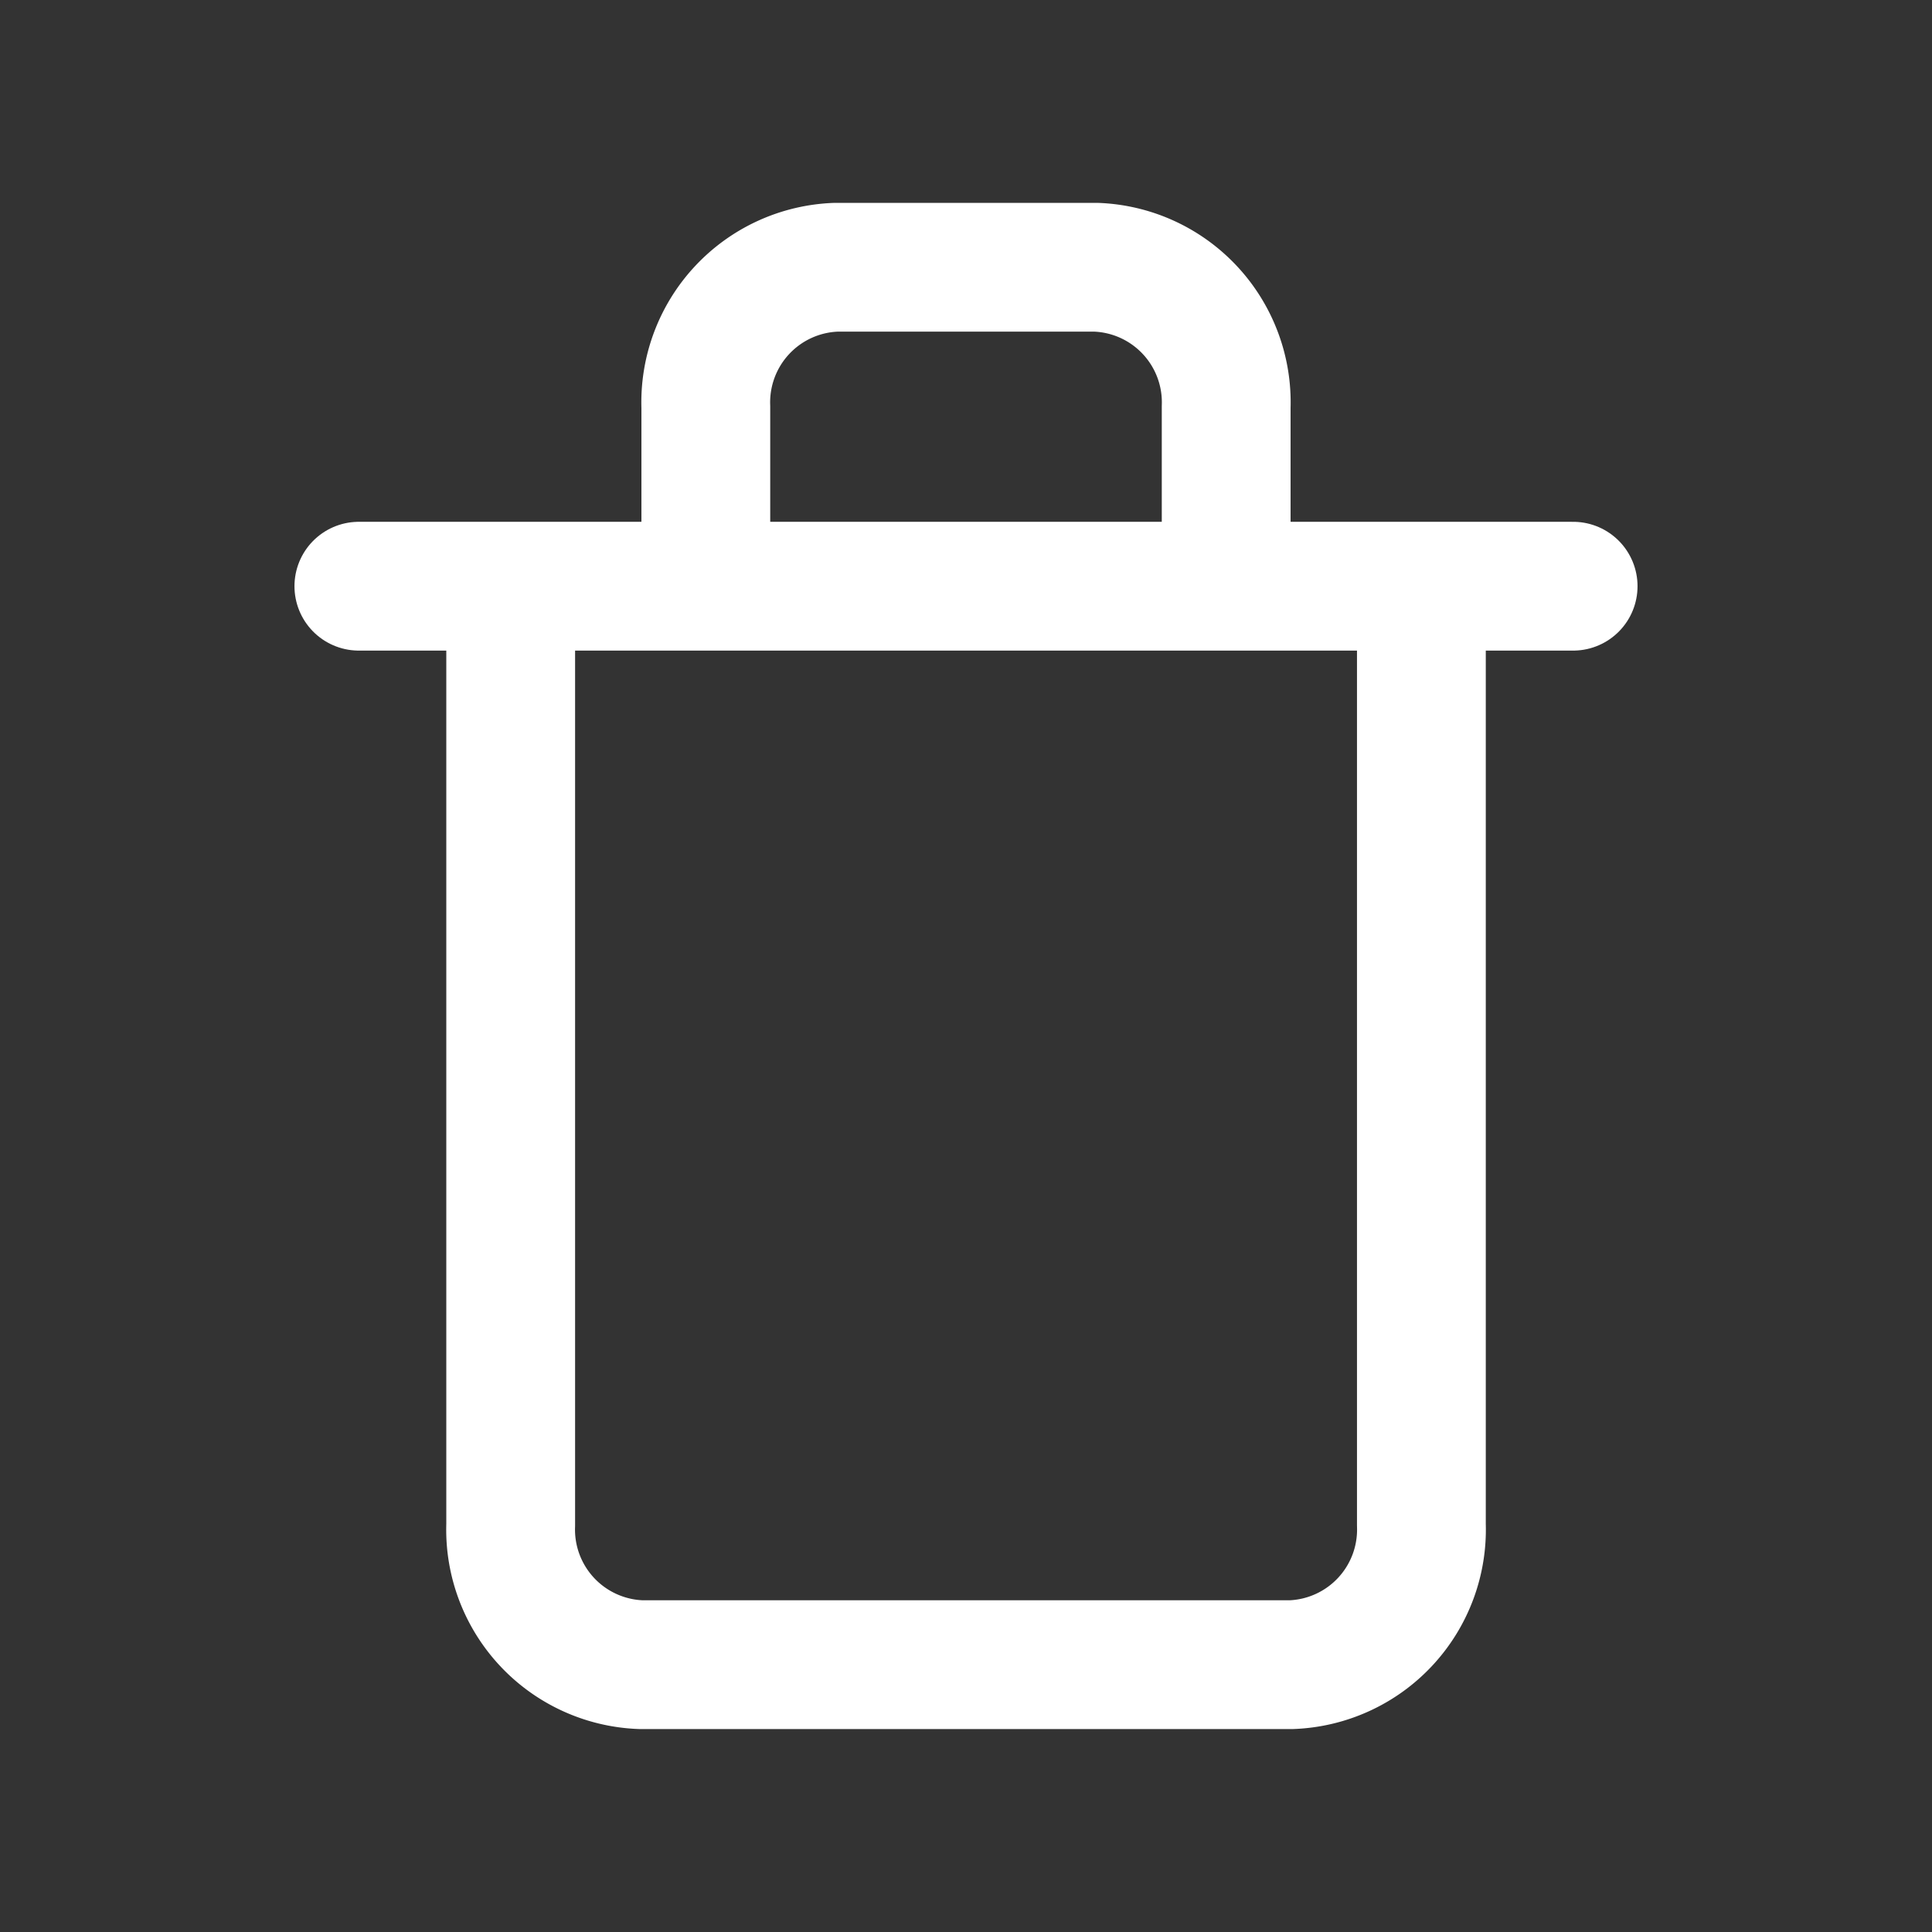 <svg xmlns="http://www.w3.org/2000/svg" width="24" height="24" viewBox="0 0 24 24">
  <rect x="0" y="0" width="24" height="24" fill="#333333" stroke="none"/>
  <g id="excluir_icon" transform="translate(-1225 -211)">
    <rect id="Rectangle_2860" data-name="Rectangle 2860" width="24" height="24" transform="translate(1225 211)" fill="none"/>
    <g id="trash" transform="translate(1226.458 212.733)">
      <path id="Path_272" data-name="Path 272" d="M3,6H18.084" transform="translate(0 -0.451)" fill="none" stroke="#ffffff" stroke-linecap="round" stroke-linejoin="round" stroke-width="1.6"/>
      <path id="Path_273" data-name="Path 273" d="M16.313,6.135V17.623A1.679,1.679,0,0,1,14.7,19.359H6.616A1.679,1.679,0,0,1,5,17.623V6.135m2.424-.663V3.736A1.679,1.679,0,0,1,9.04,2h3.232a1.679,1.679,0,0,1,1.616,1.736V5.472" transform="translate(-0.114 -0.413)" fill="none" stroke="#ffffff" stroke-linecap="round" stroke-linejoin="round" stroke-width="1.6"/>
    </g>
  </g>
</svg>
